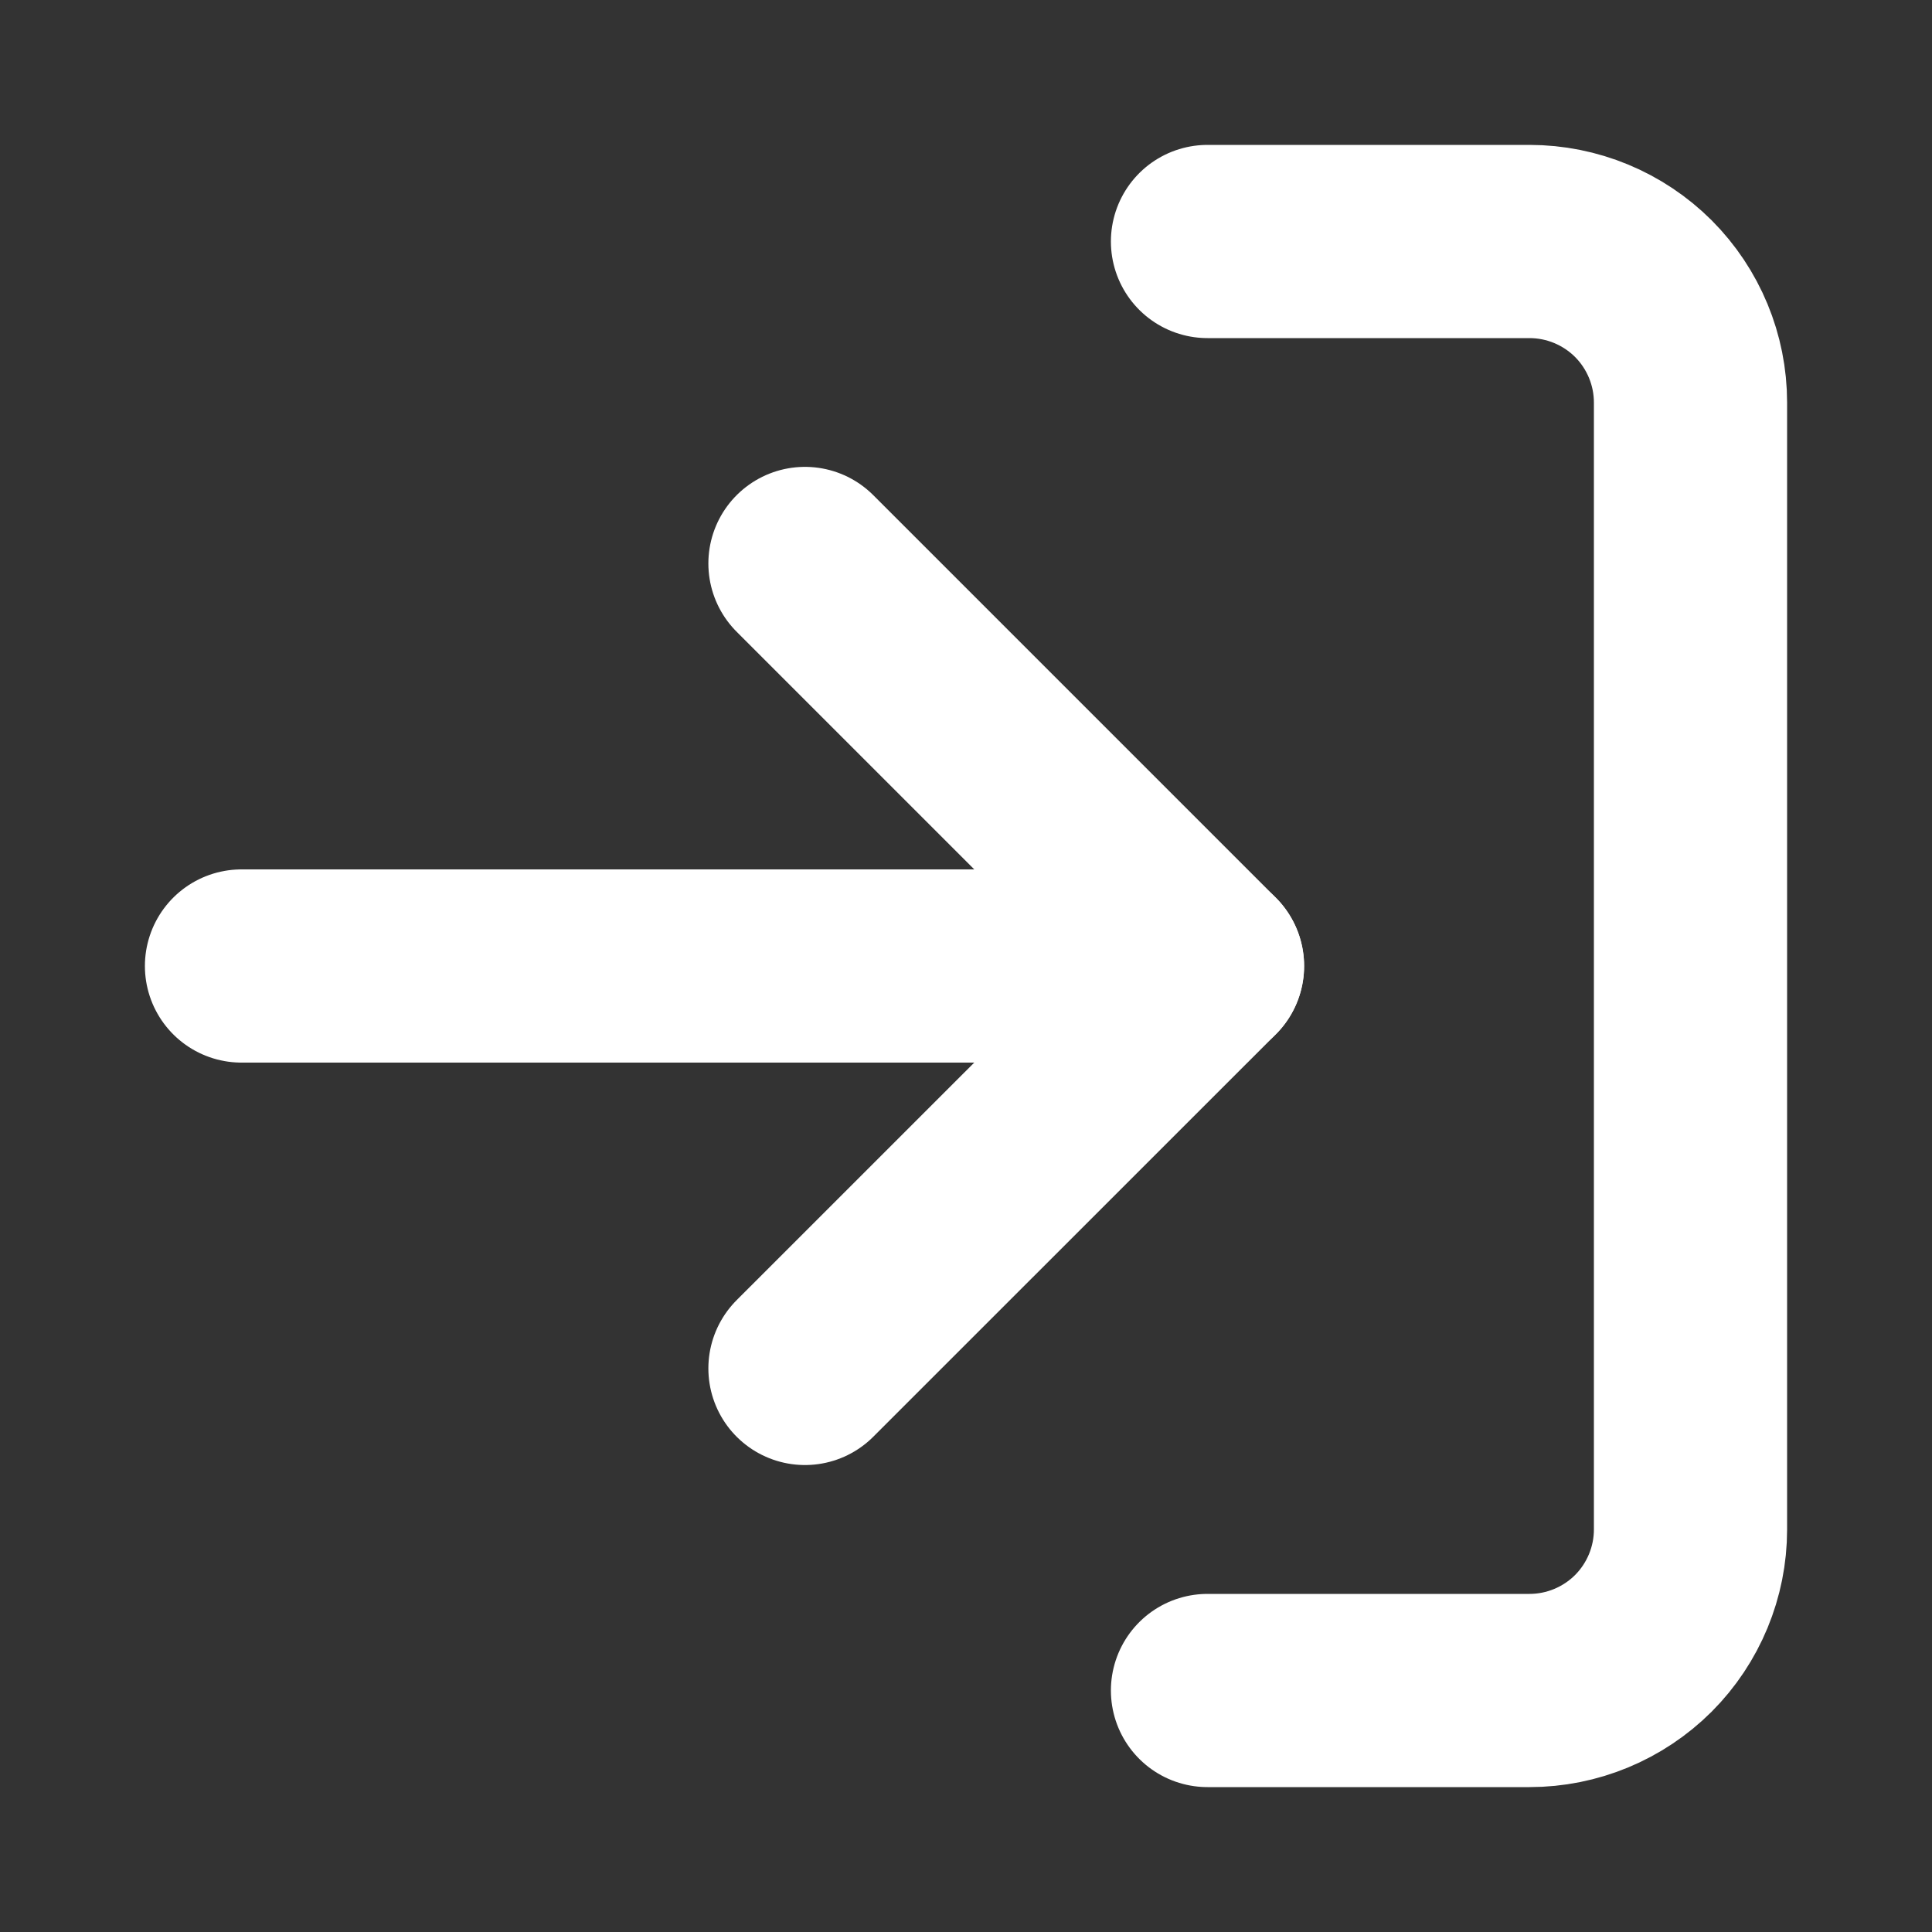 <svg width="20" height="20" viewBox="0 0 20 20" fill="none" xmlns="http://www.w3.org/2000/svg">
  <rect x="0" y="0" width="20" height="20" fill="#333333" stroke="none"/>
  <path d="M8.333 14.166L12.5 10L8.333 5.833" stroke="white" stroke-width="2" stroke-linecap="round" stroke-linejoin="round" />
  <path d="M12.5 10H2.5" stroke="white" stroke-width="2" stroke-linecap="round" stroke-linejoin="round" />
  <path d="M12.5 2.5H15.833C16.275 2.5 16.699 2.676 17.012 2.988C17.324 3.301 17.5 3.725 17.5 4.167V15.833C17.5 16.275 17.324 16.699 17.012 17.012C16.699 17.324 16.275 17.5 15.833 17.5H12.5" stroke="white" stroke-width="2" stroke-linecap="round" stroke-linejoin="round" />
</svg>
